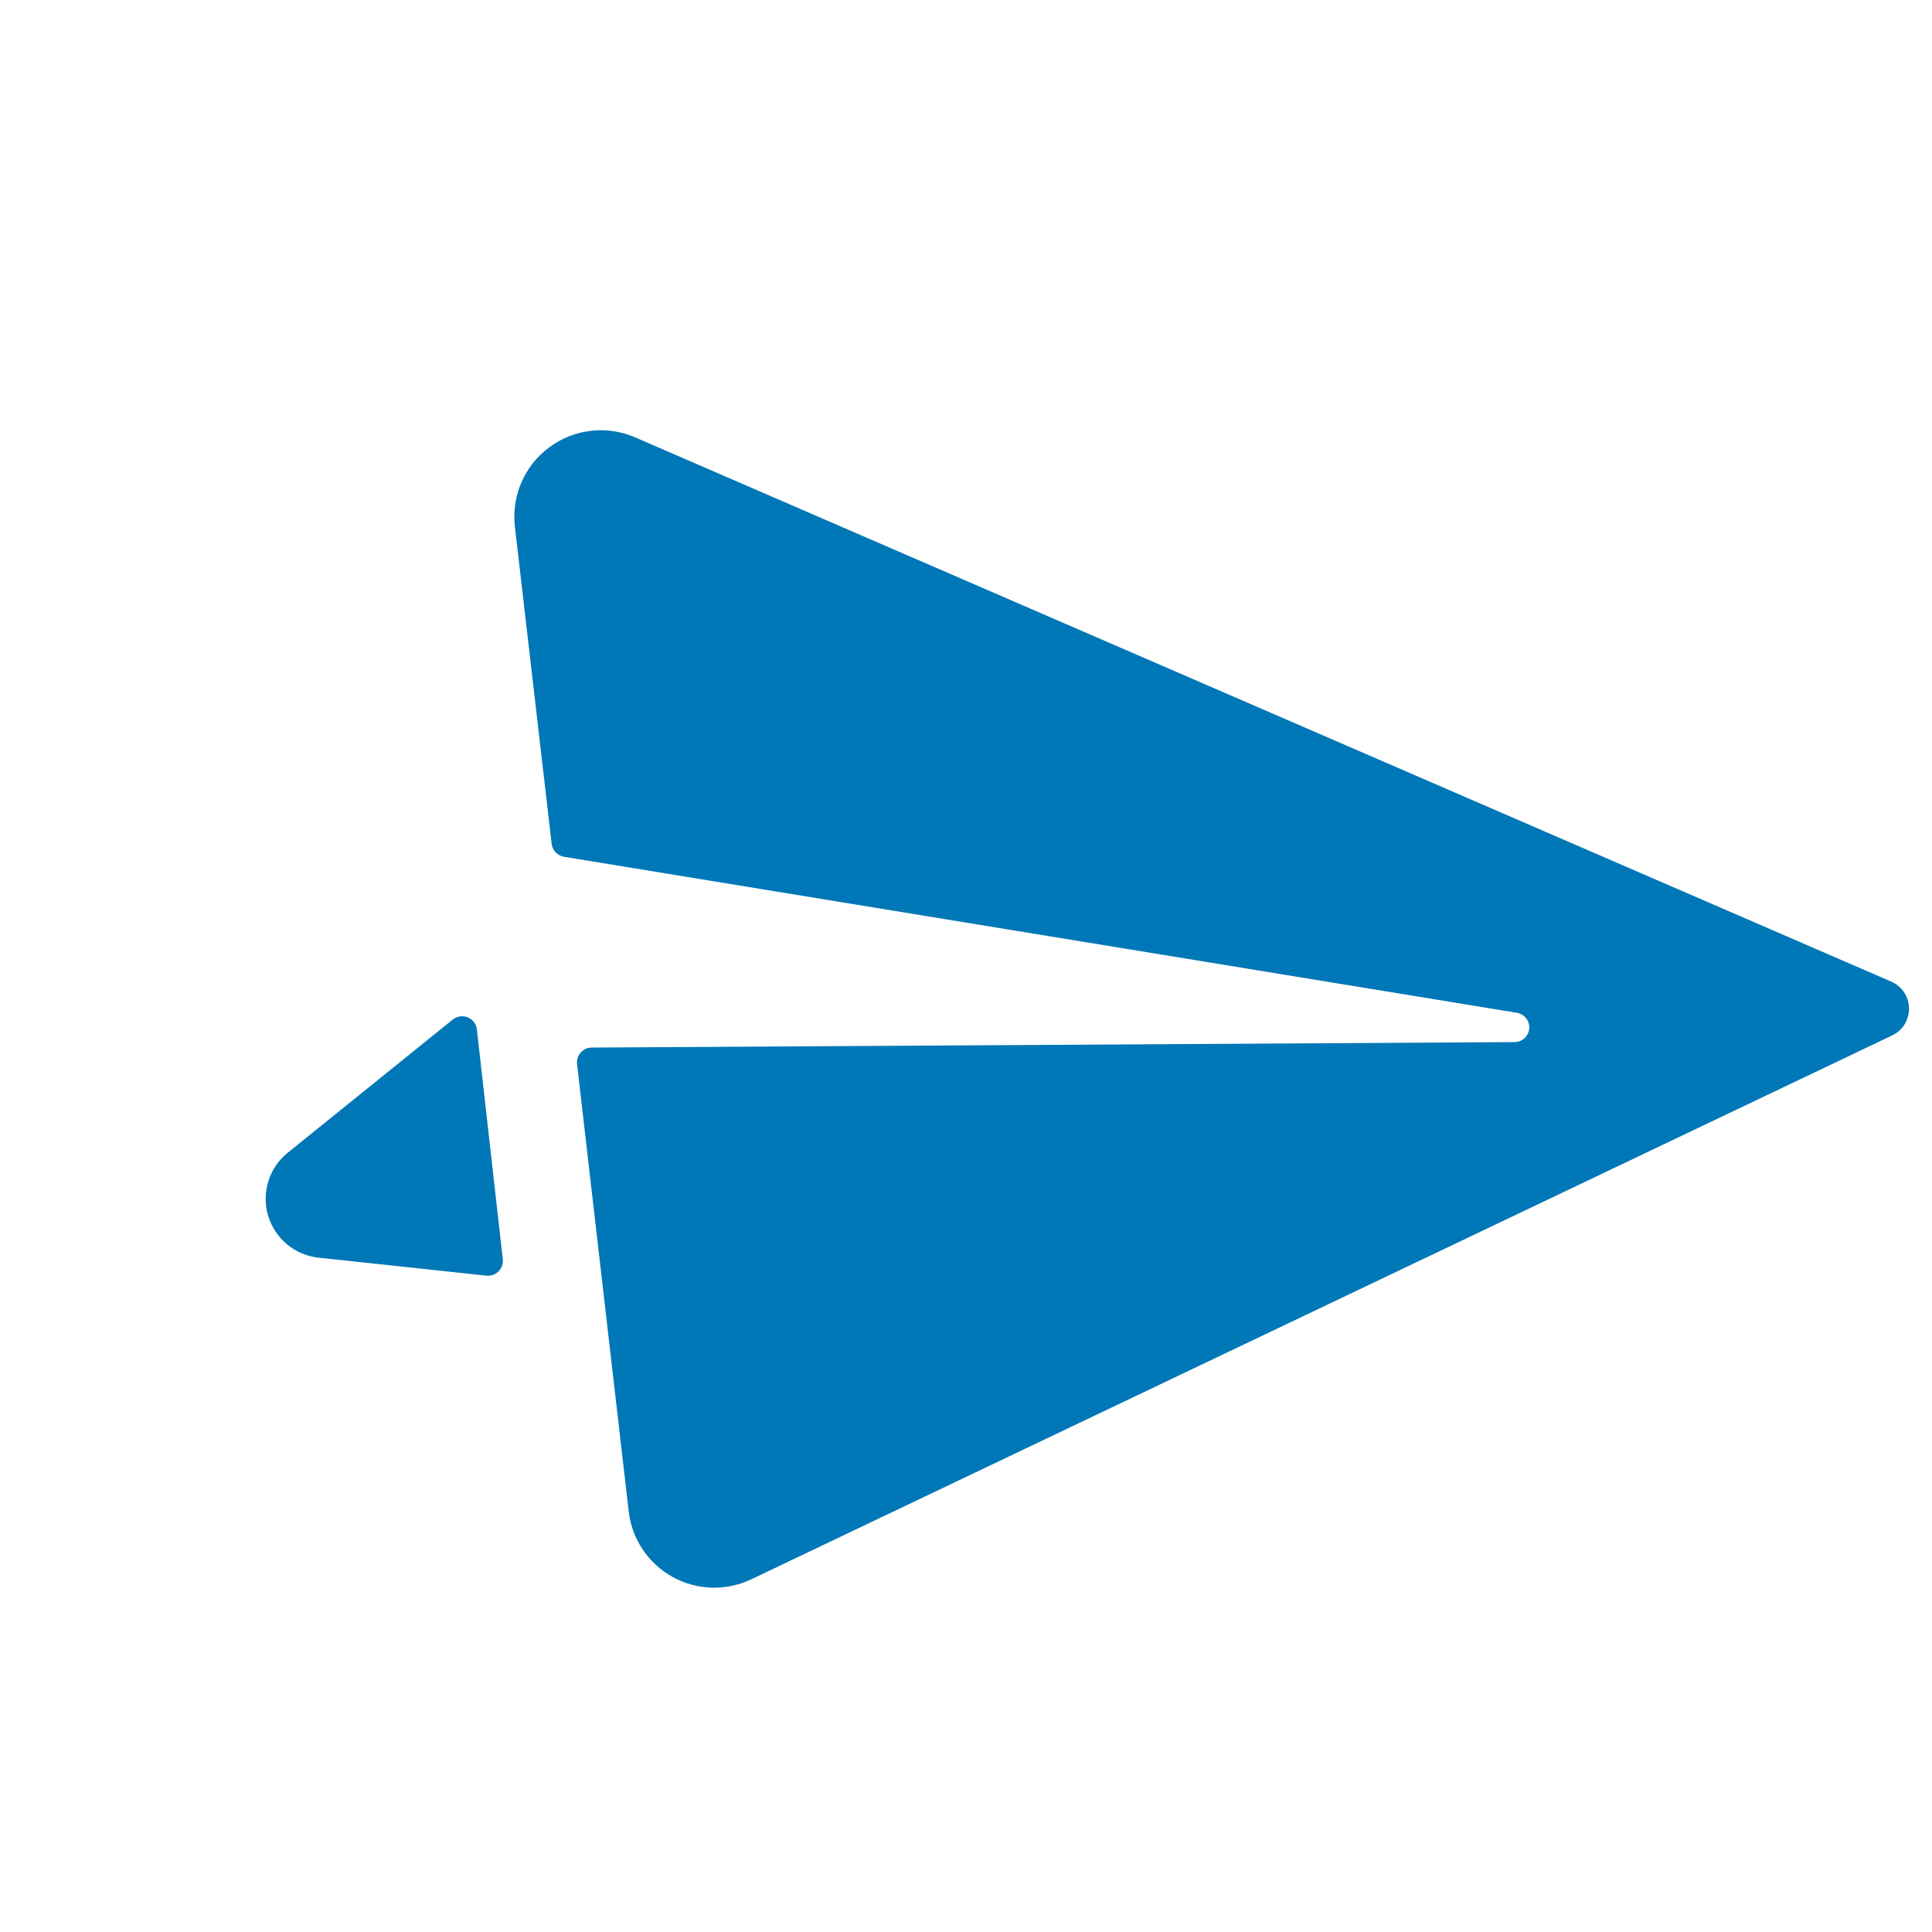 <svg width="28" height="28" viewBox="0 0 28 28" fill="none" xmlns="http://www.w3.org/2000/svg">
<path d="M27.423 15.006C27.497 14.971 27.559 14.915 27.603 14.845C27.646 14.775 27.668 14.694 27.667 14.612C27.665 14.529 27.64 14.449 27.595 14.381C27.549 14.312 27.484 14.258 27.409 14.226L9.203 6.338C9.001 6.251 8.78 6.218 8.562 6.244C8.344 6.269 8.136 6.352 7.96 6.483C7.783 6.614 7.644 6.789 7.557 6.991C7.47 7.193 7.437 7.414 7.462 7.632L7.995 12.229C8 12.276 8.021 12.319 8.053 12.353C8.085 12.386 8.127 12.409 8.173 12.417L21.978 14.677C22.032 14.685 22.082 14.712 22.116 14.755C22.15 14.797 22.167 14.851 22.163 14.906C22.158 14.96 22.133 15.011 22.093 15.048C22.052 15.084 21.999 15.104 21.944 15.103L8.575 15.182C8.545 15.182 8.515 15.189 8.487 15.201C8.46 15.214 8.436 15.232 8.416 15.255C8.396 15.277 8.381 15.304 8.372 15.332C8.363 15.361 8.36 15.392 8.363 15.421L9.112 21.908C9.135 22.105 9.205 22.294 9.316 22.458C9.426 22.623 9.575 22.759 9.749 22.855C9.922 22.951 10.117 23.004 10.315 23.009C10.514 23.015 10.71 22.973 10.889 22.888L27.423 15.006Z" fill="#0077B6"/>
<path d="M6.911 14.918C6.907 14.88 6.892 14.844 6.869 14.813C6.846 14.783 6.815 14.759 6.779 14.744C6.744 14.73 6.705 14.725 6.667 14.73C6.629 14.736 6.593 14.751 6.563 14.775C5.858 15.344 4.169 16.707 4.169 16.707C4.037 16.813 3.94 16.957 3.889 17.119C3.839 17.28 3.837 17.454 3.885 17.616C3.933 17.779 4.028 17.924 4.159 18.033C4.289 18.142 4.448 18.209 4.617 18.227L7.051 18.488C7.083 18.491 7.115 18.487 7.145 18.476C7.176 18.465 7.203 18.448 7.226 18.425C7.248 18.402 7.265 18.375 7.276 18.345C7.287 18.314 7.29 18.282 7.287 18.25L6.911 14.918Z" fill="#0077B6"/>
</svg>
